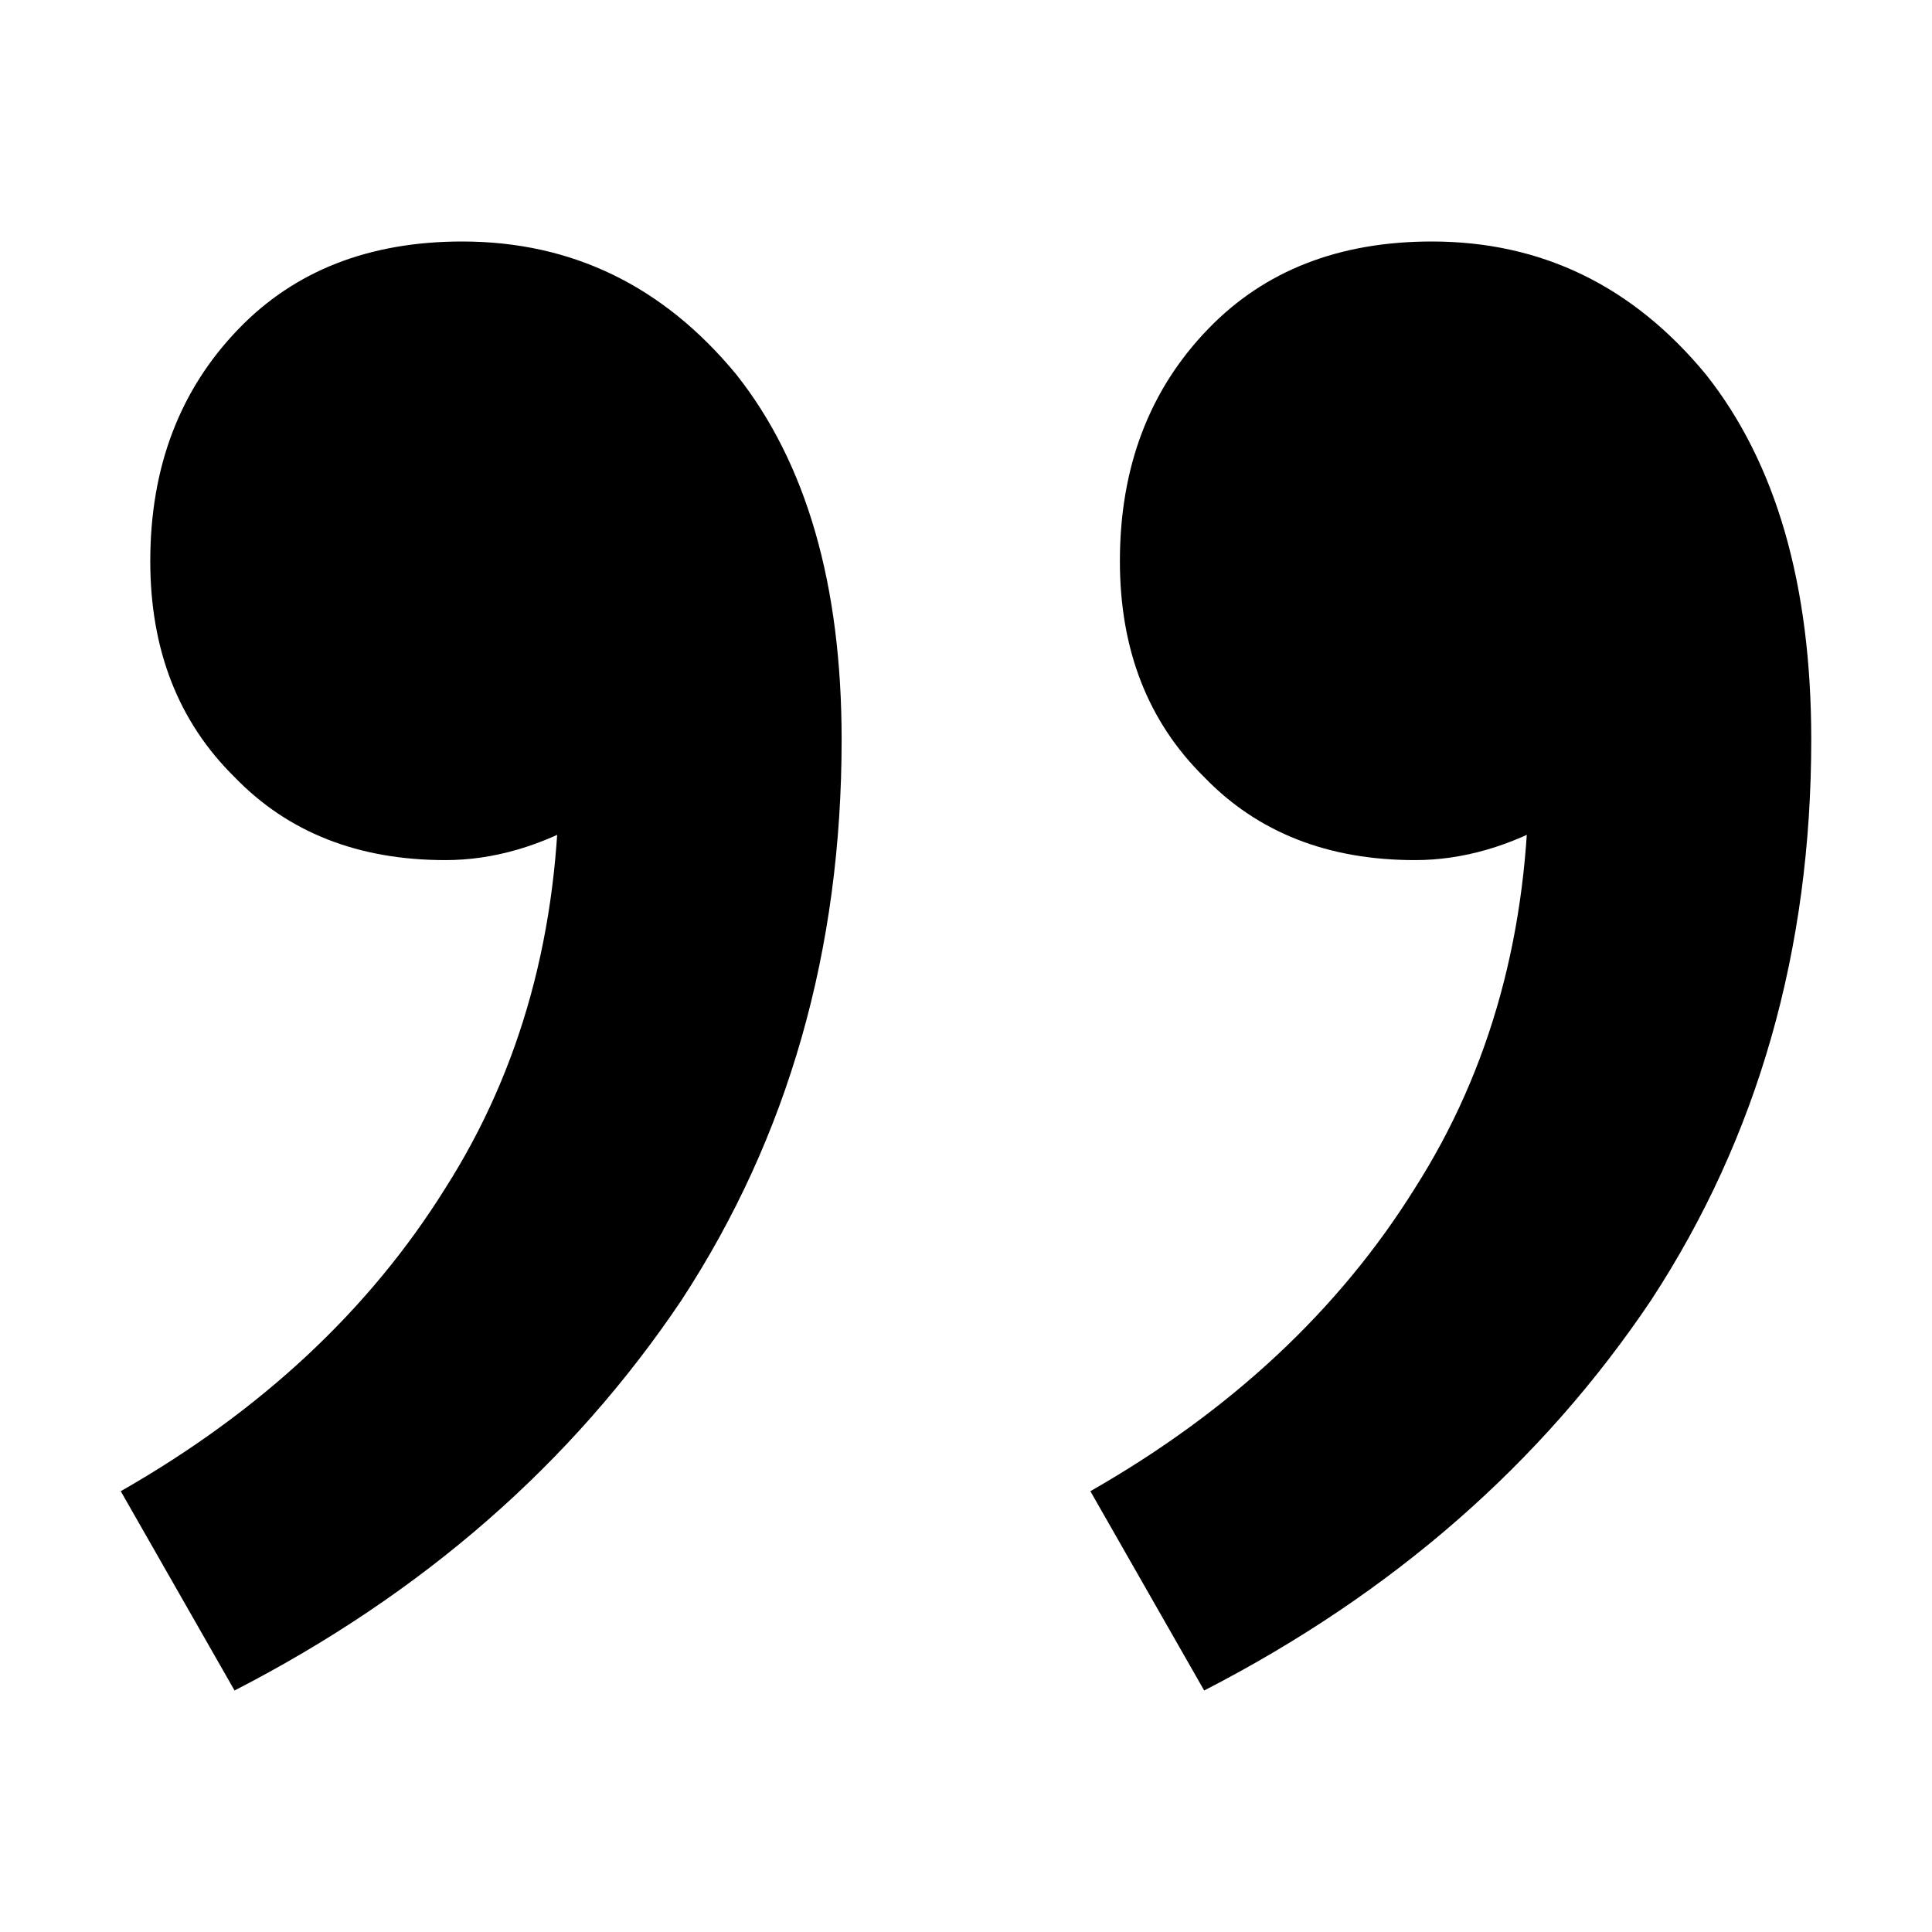 <svg width="32" height="32" viewBox="0 0 32 32" fill="none" xmlns="http://www.w3.org/2000/svg">
<g id="Frame">
<path id="Vector" d="M23.716 4C25.531 4 27.044 4.734 28.254 6.201C29.418 7.668 30 9.685 30 12.252C30 15.736 29.116 18.831 27.347 21.536C25.531 24.241 23.064 26.395 19.945 28L18.06 24.699C20.387 23.37 22.18 21.696 23.436 19.679C24.693 17.708 25.322 15.415 25.322 12.802L23.995 7.438L27.835 11.977C27.23 12.619 26.555 13.146 25.811 13.559C25.019 14.017 24.228 14.246 23.436 14.246C21.993 14.246 20.83 13.788 19.945 12.871C19.014 11.954 18.549 10.762 18.549 9.295C18.549 7.736 19.037 6.453 20.015 5.444C20.946 4.481 22.18 4 23.716 4ZM7.656 4C9.471 4 10.984 4.734 12.194 6.201C13.358 7.668 13.94 9.685 13.94 12.252C13.94 15.736 13.056 18.831 11.287 21.536C9.471 24.241 7.004 26.395 3.885 28L2 24.699C4.328 23.37 6.12 21.696 7.377 19.679C8.633 17.708 9.262 15.415 9.262 12.802L7.935 7.438L11.776 11.977C11.17 12.619 10.495 13.146 9.751 13.559C8.959 14.017 8.168 14.246 7.377 14.246C5.934 14.246 4.77 13.788 3.885 12.871C2.954 11.954 2.489 10.762 2.489 9.295C2.489 7.736 2.978 6.453 3.955 5.444C4.886 4.481 6.12 4 7.656 4Z" fill="black"/>
</g>
</svg>
